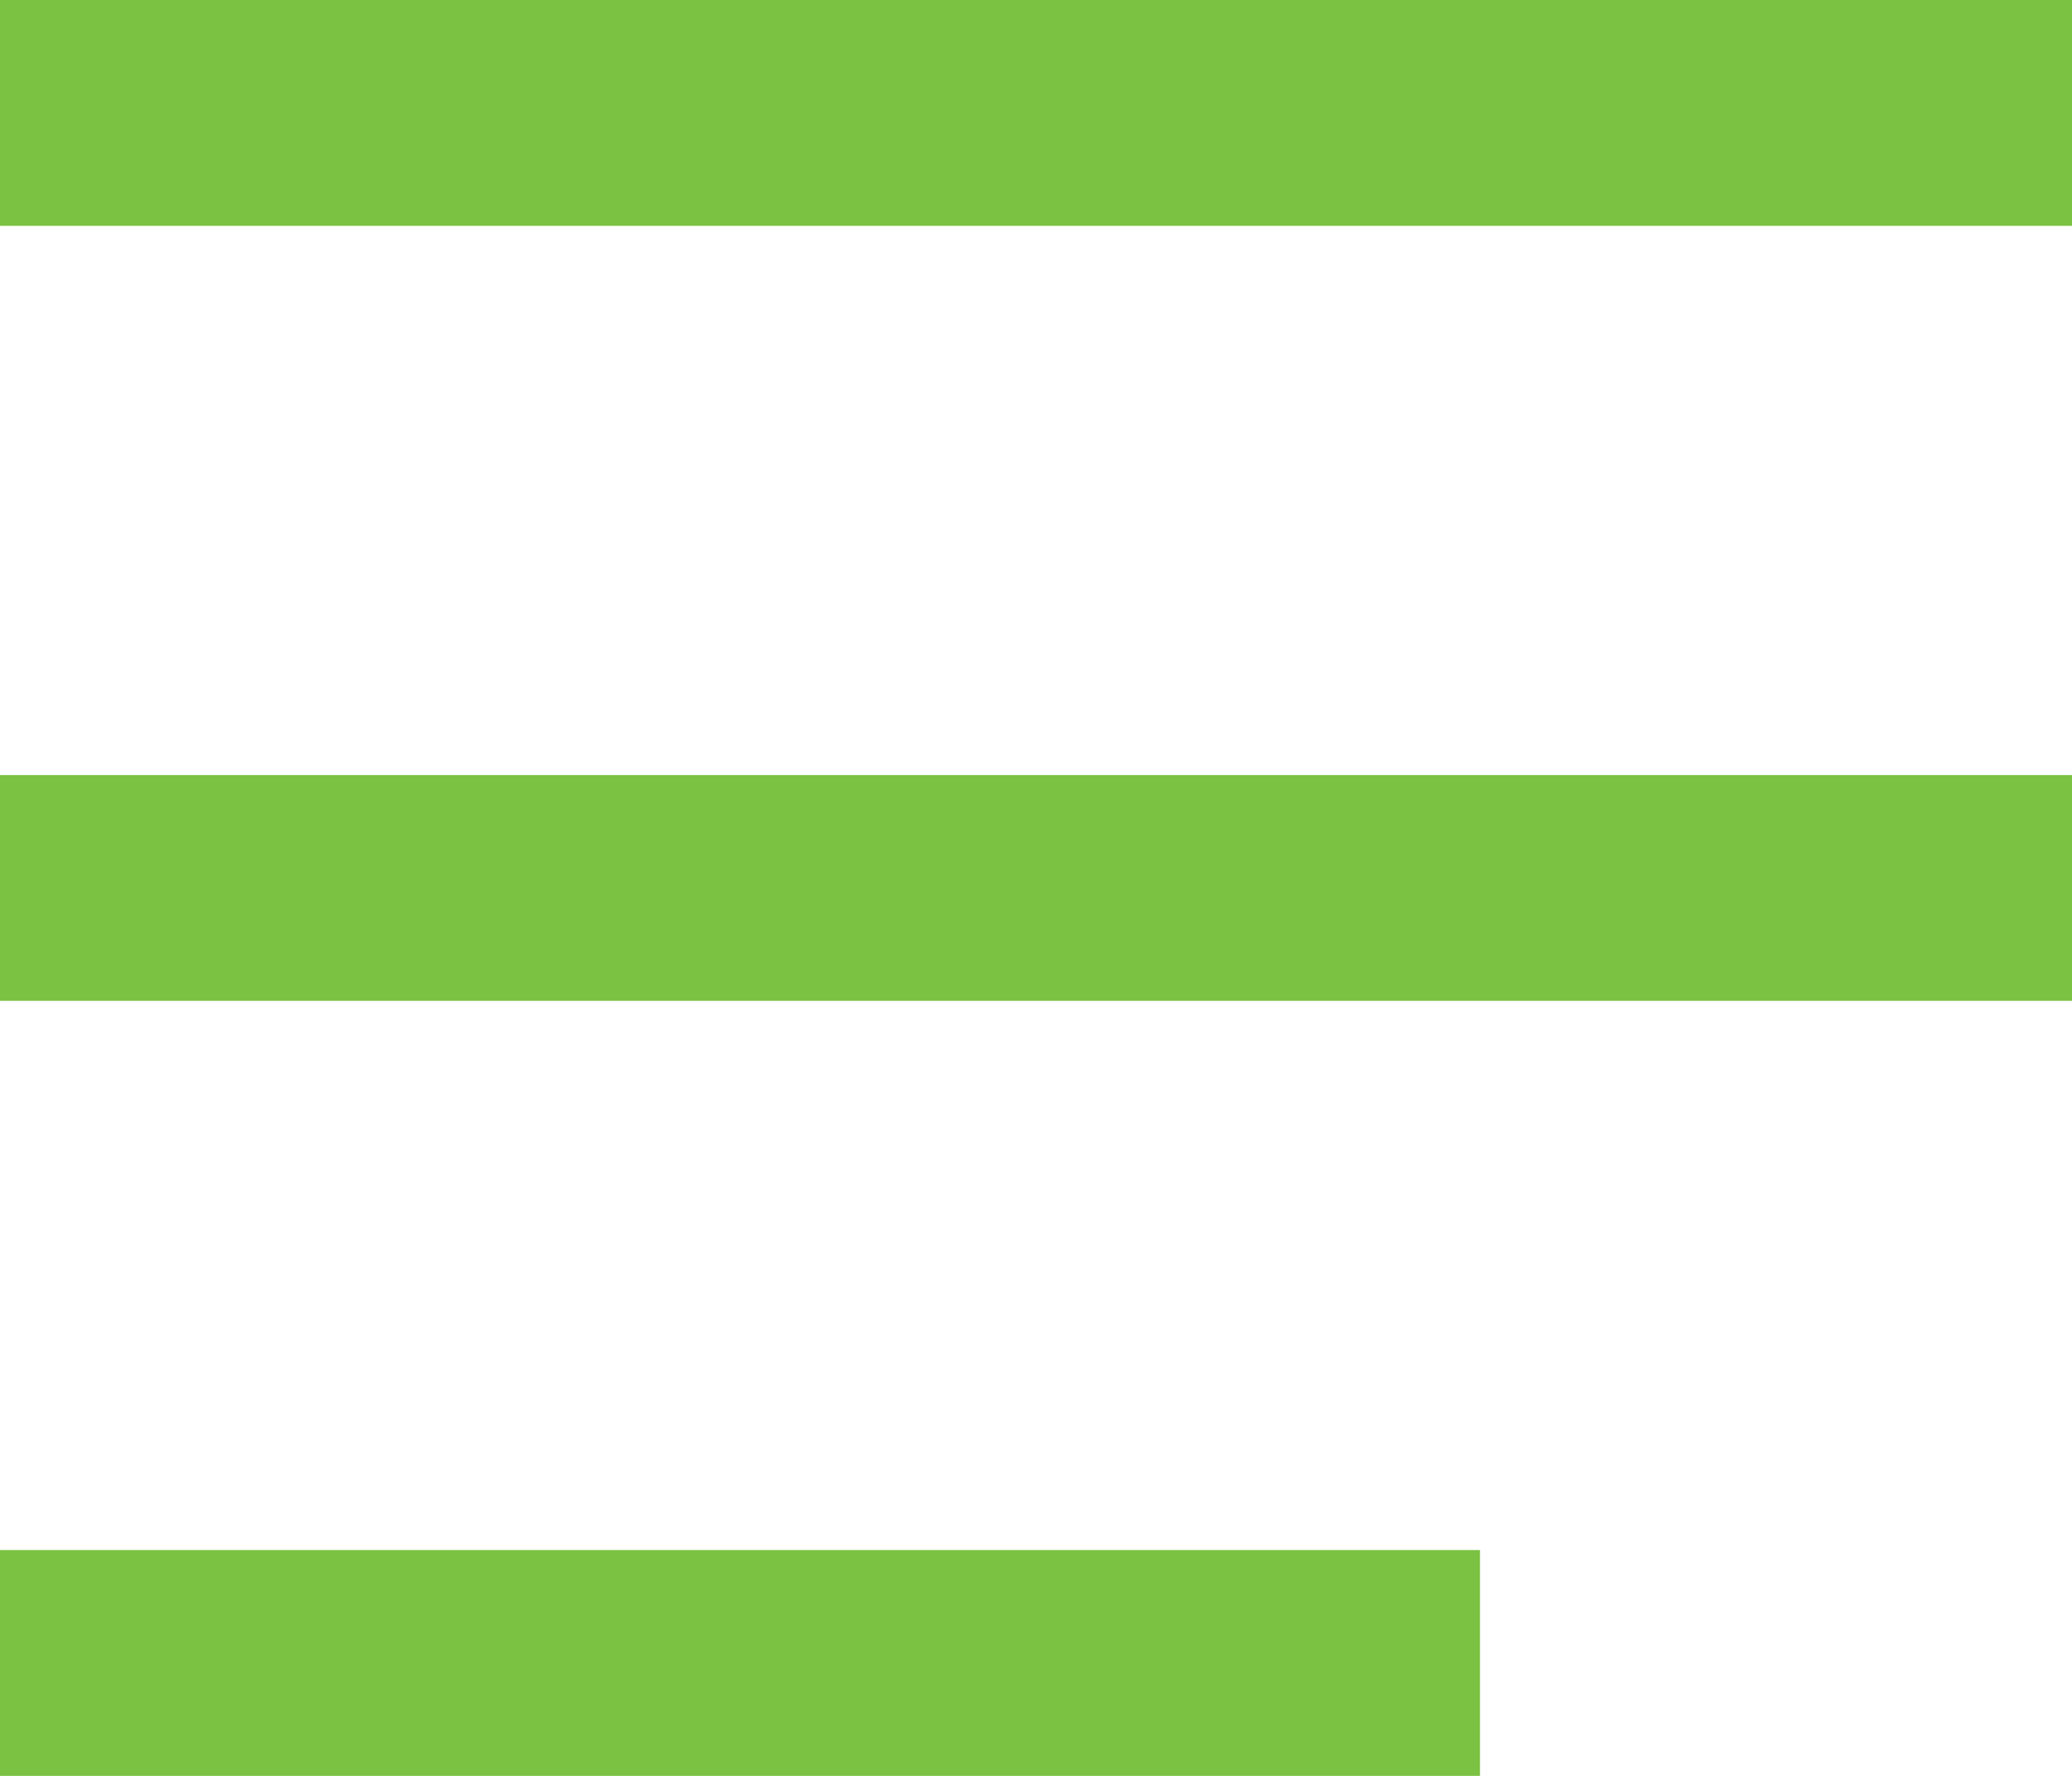 <svg xmlns="http://www.w3.org/2000/svg" width="28" height="24" viewBox="0 0 28 24">
  <path fill="#7BC142" d="M546.5,80.052 L548,80.052 L548,77 L546.5,77 L521.5,77 L520,77 L520,80.052 L521.5,80.052 L546.5,80.052 Z M546.5,90.526 L548,90.526 L548,87.474 L546.5,87.474 L521.5,87.474 L520,87.474 L520,90.526 L521.5,90.526 L546.5,90.526 Z M538.929,101 L540,101 L540,97.948 L538.929,97.948 L521.071,97.948 L520,97.948 L520,101 L521.071,101 L538.929,101 Z" transform="translate(-520 -77)"/>
</svg>
